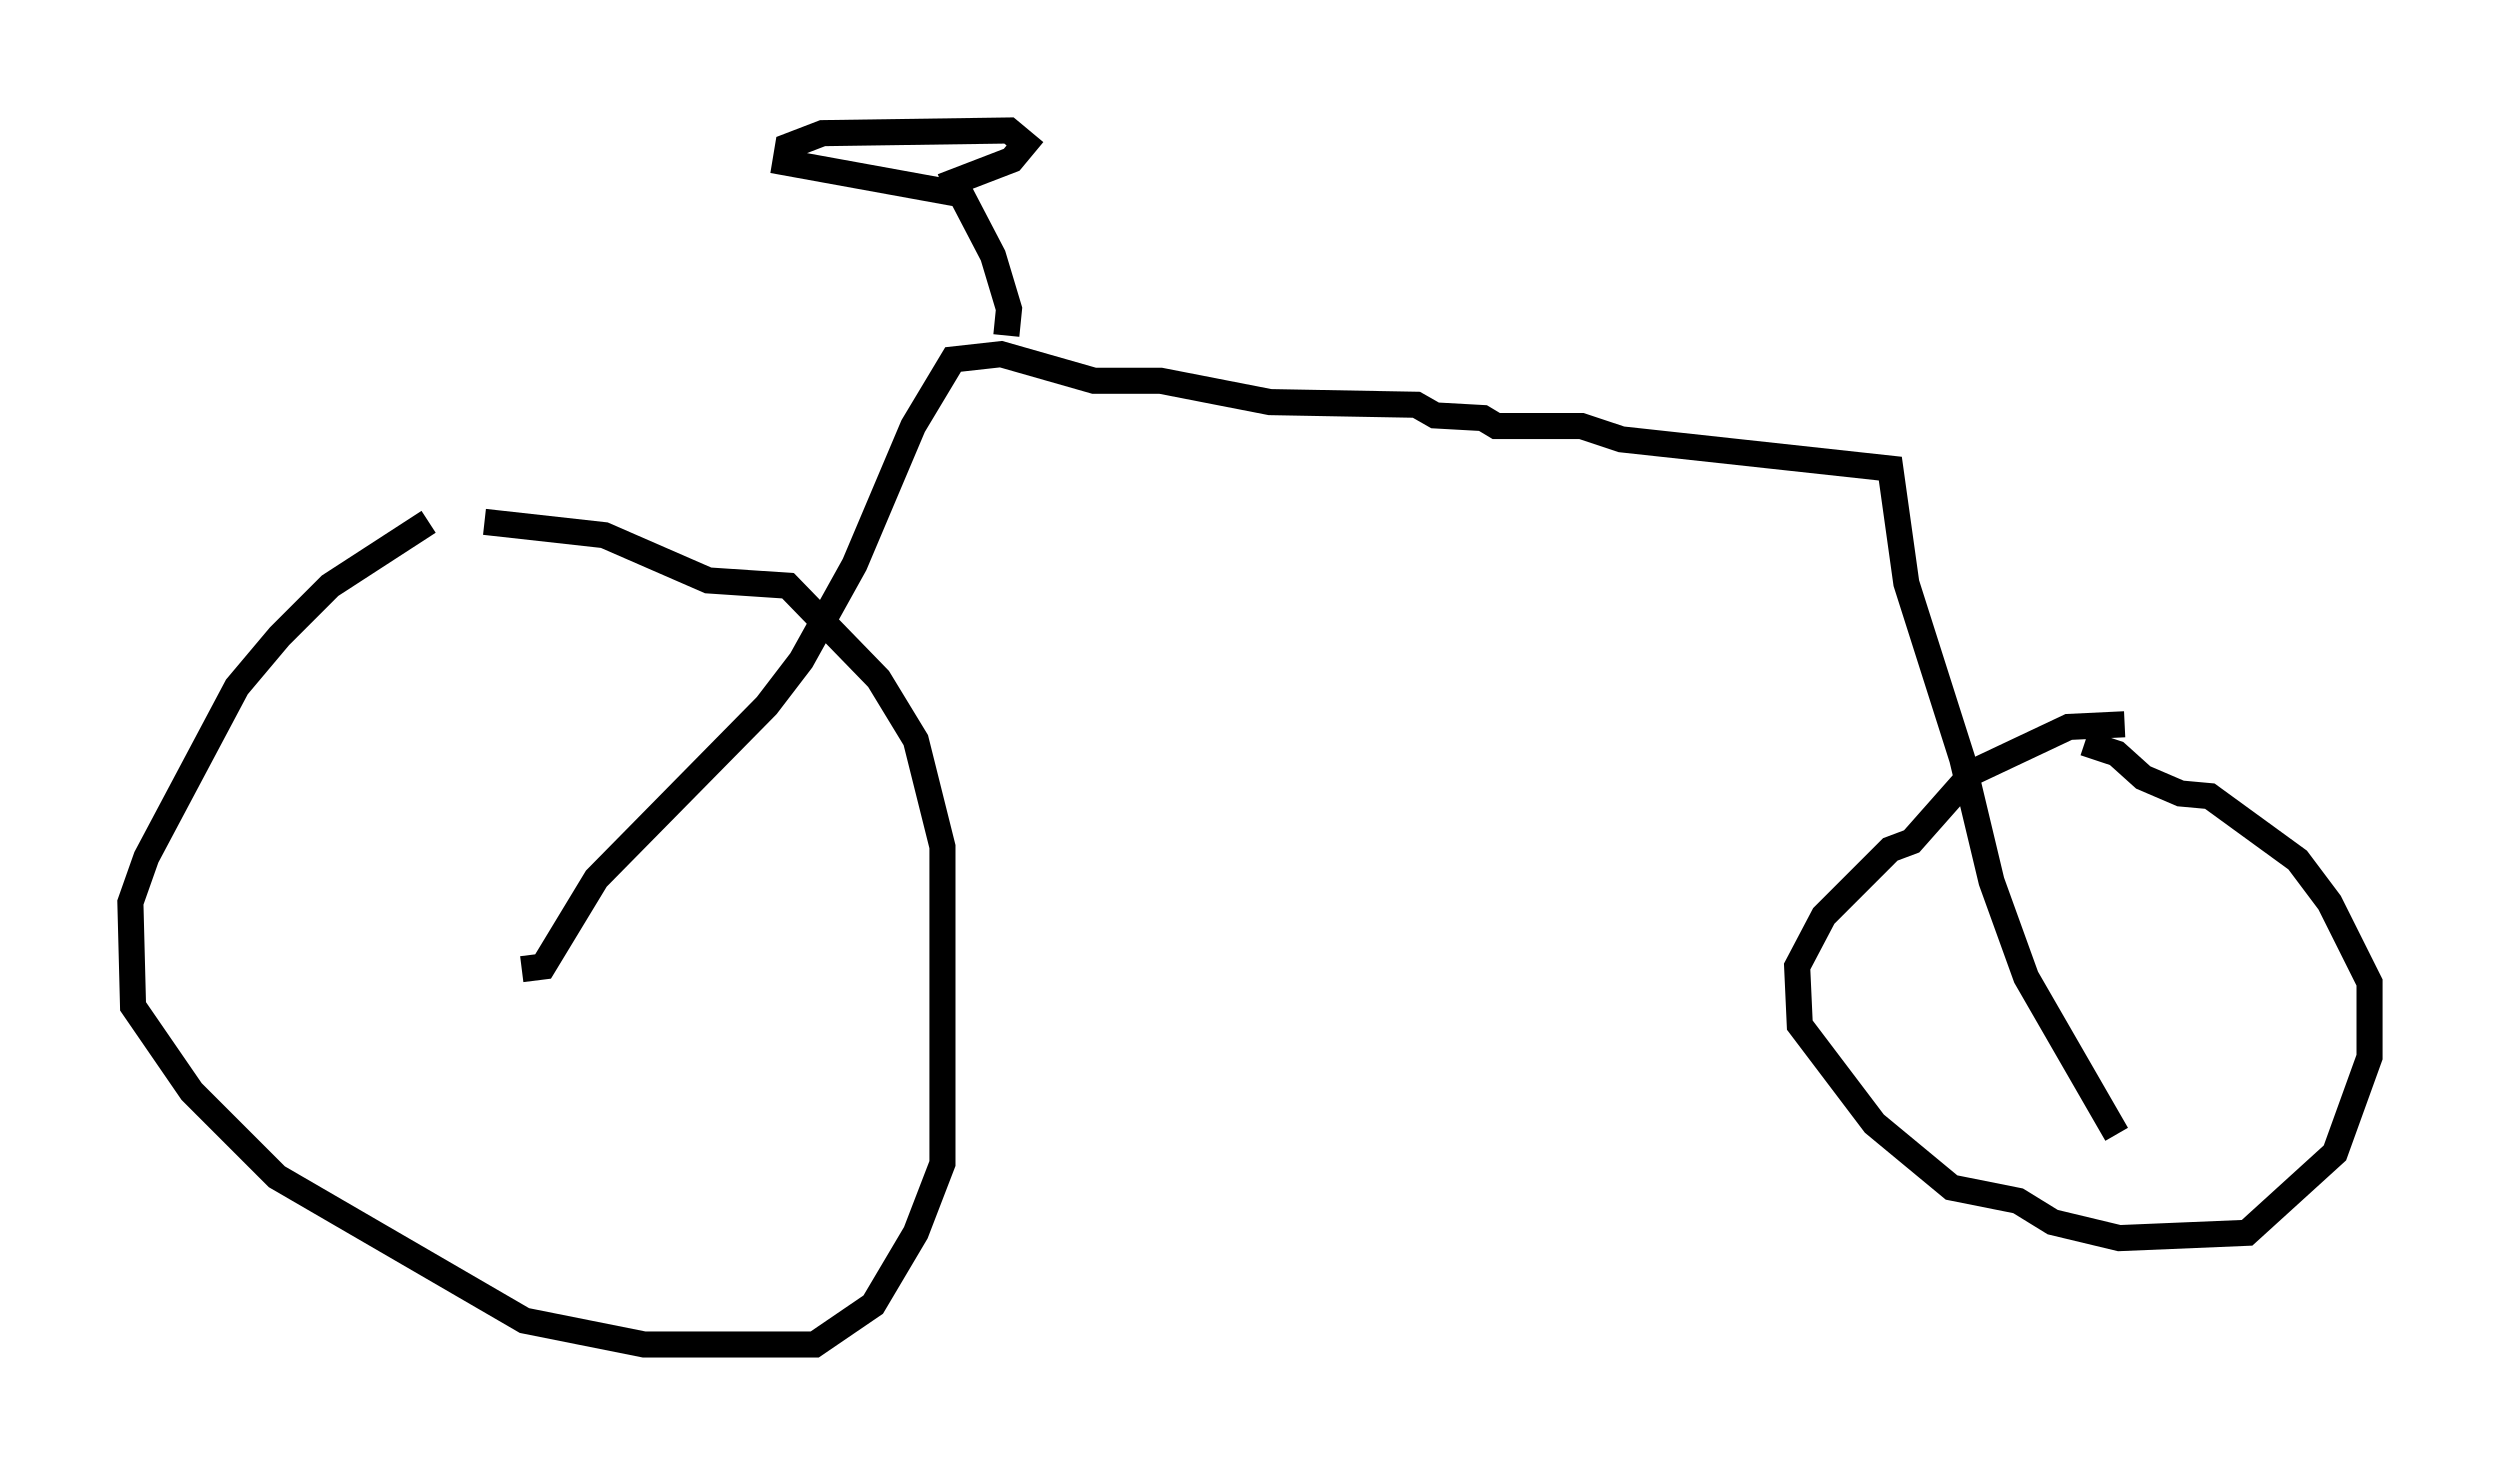 <?xml version="1.0" encoding="utf-8" ?>
<svg baseProfile="full" height="56.551" version="1.1" width="95.853" xmlns="http://www.w3.org/2000/svg" xmlns:ev="http://www.w3.org/2001/xml-events" xmlns:xlink="http://www.w3.org/1999/xlink"><defs /><rect fill="white" height="56.551" width="95.853" x="0" y="0" /><path d="M23.273, 19.904 m-6.84, 0.102 l-3.777, 2.45 -1.94, 1.94 l-1.633, 1.94 -3.471, 6.533 l-0.613, 1.735 0.102, 3.981 l2.246, 3.267 3.267, 3.267 l9.494, 5.513 4.594, 0.919 l6.533, 0.0 2.246, -1.531 l1.633, -2.756 1.021, -2.654 l0.0, -12.148 -1.021, -4.083 l-1.429, -2.348 -3.471, -3.573 l-3.063, -0.204 -3.981, -1.735 l-4.594, -0.51 m1.429, 17.15 l0.817, -0.102 2.042, -3.369 l6.533, -6.635 1.327, -1.735 l2.042, -3.675 2.246, -5.308 l1.531, -2.552 1.838, -0.204 l3.573, 1.021 2.552, 0.0 l4.185, 0.817 5.615, 0.102 l0.715, 0.408 1.838, 0.102 l0.51, 0.306 3.267, 0.0 l1.531, 0.51 10.311, 1.123 l0.613, 4.39 2.144, 6.738 l1.123, 4.696 1.327, 3.675 l3.471, 6.023 m0.306, -15.721 l-2.144, 0.102 -3.675, 1.735 l-2.348, 2.654 -0.817, 0.306 l-2.552, 2.552 -1.021, 1.94 l0.102, 2.246 2.858, 3.777 l2.96, 2.45 2.552, 0.51 l1.327, 0.817 2.552, 0.613 l4.9, -0.204 3.369, -3.063 l1.327, -3.675 0.0, -2.858 l-1.531, -3.063 -1.225, -1.633 l-3.369, -2.45 -1.123, -0.102 l-1.429, -0.613 -1.021, -0.919 l-1.225, -0.408 m-41.344, -15.619 l0.102, -1.021 -0.613, -2.042 l-1.225, -2.348 -6.738, -1.225 l0.102, -0.613 1.327, -0.51 l7.146, -0.102 0.613, 0.51 l-0.51, 0.613 -2.654, 1.021 " fill="none" stroke="black" stroke-width="1" /></svg>
